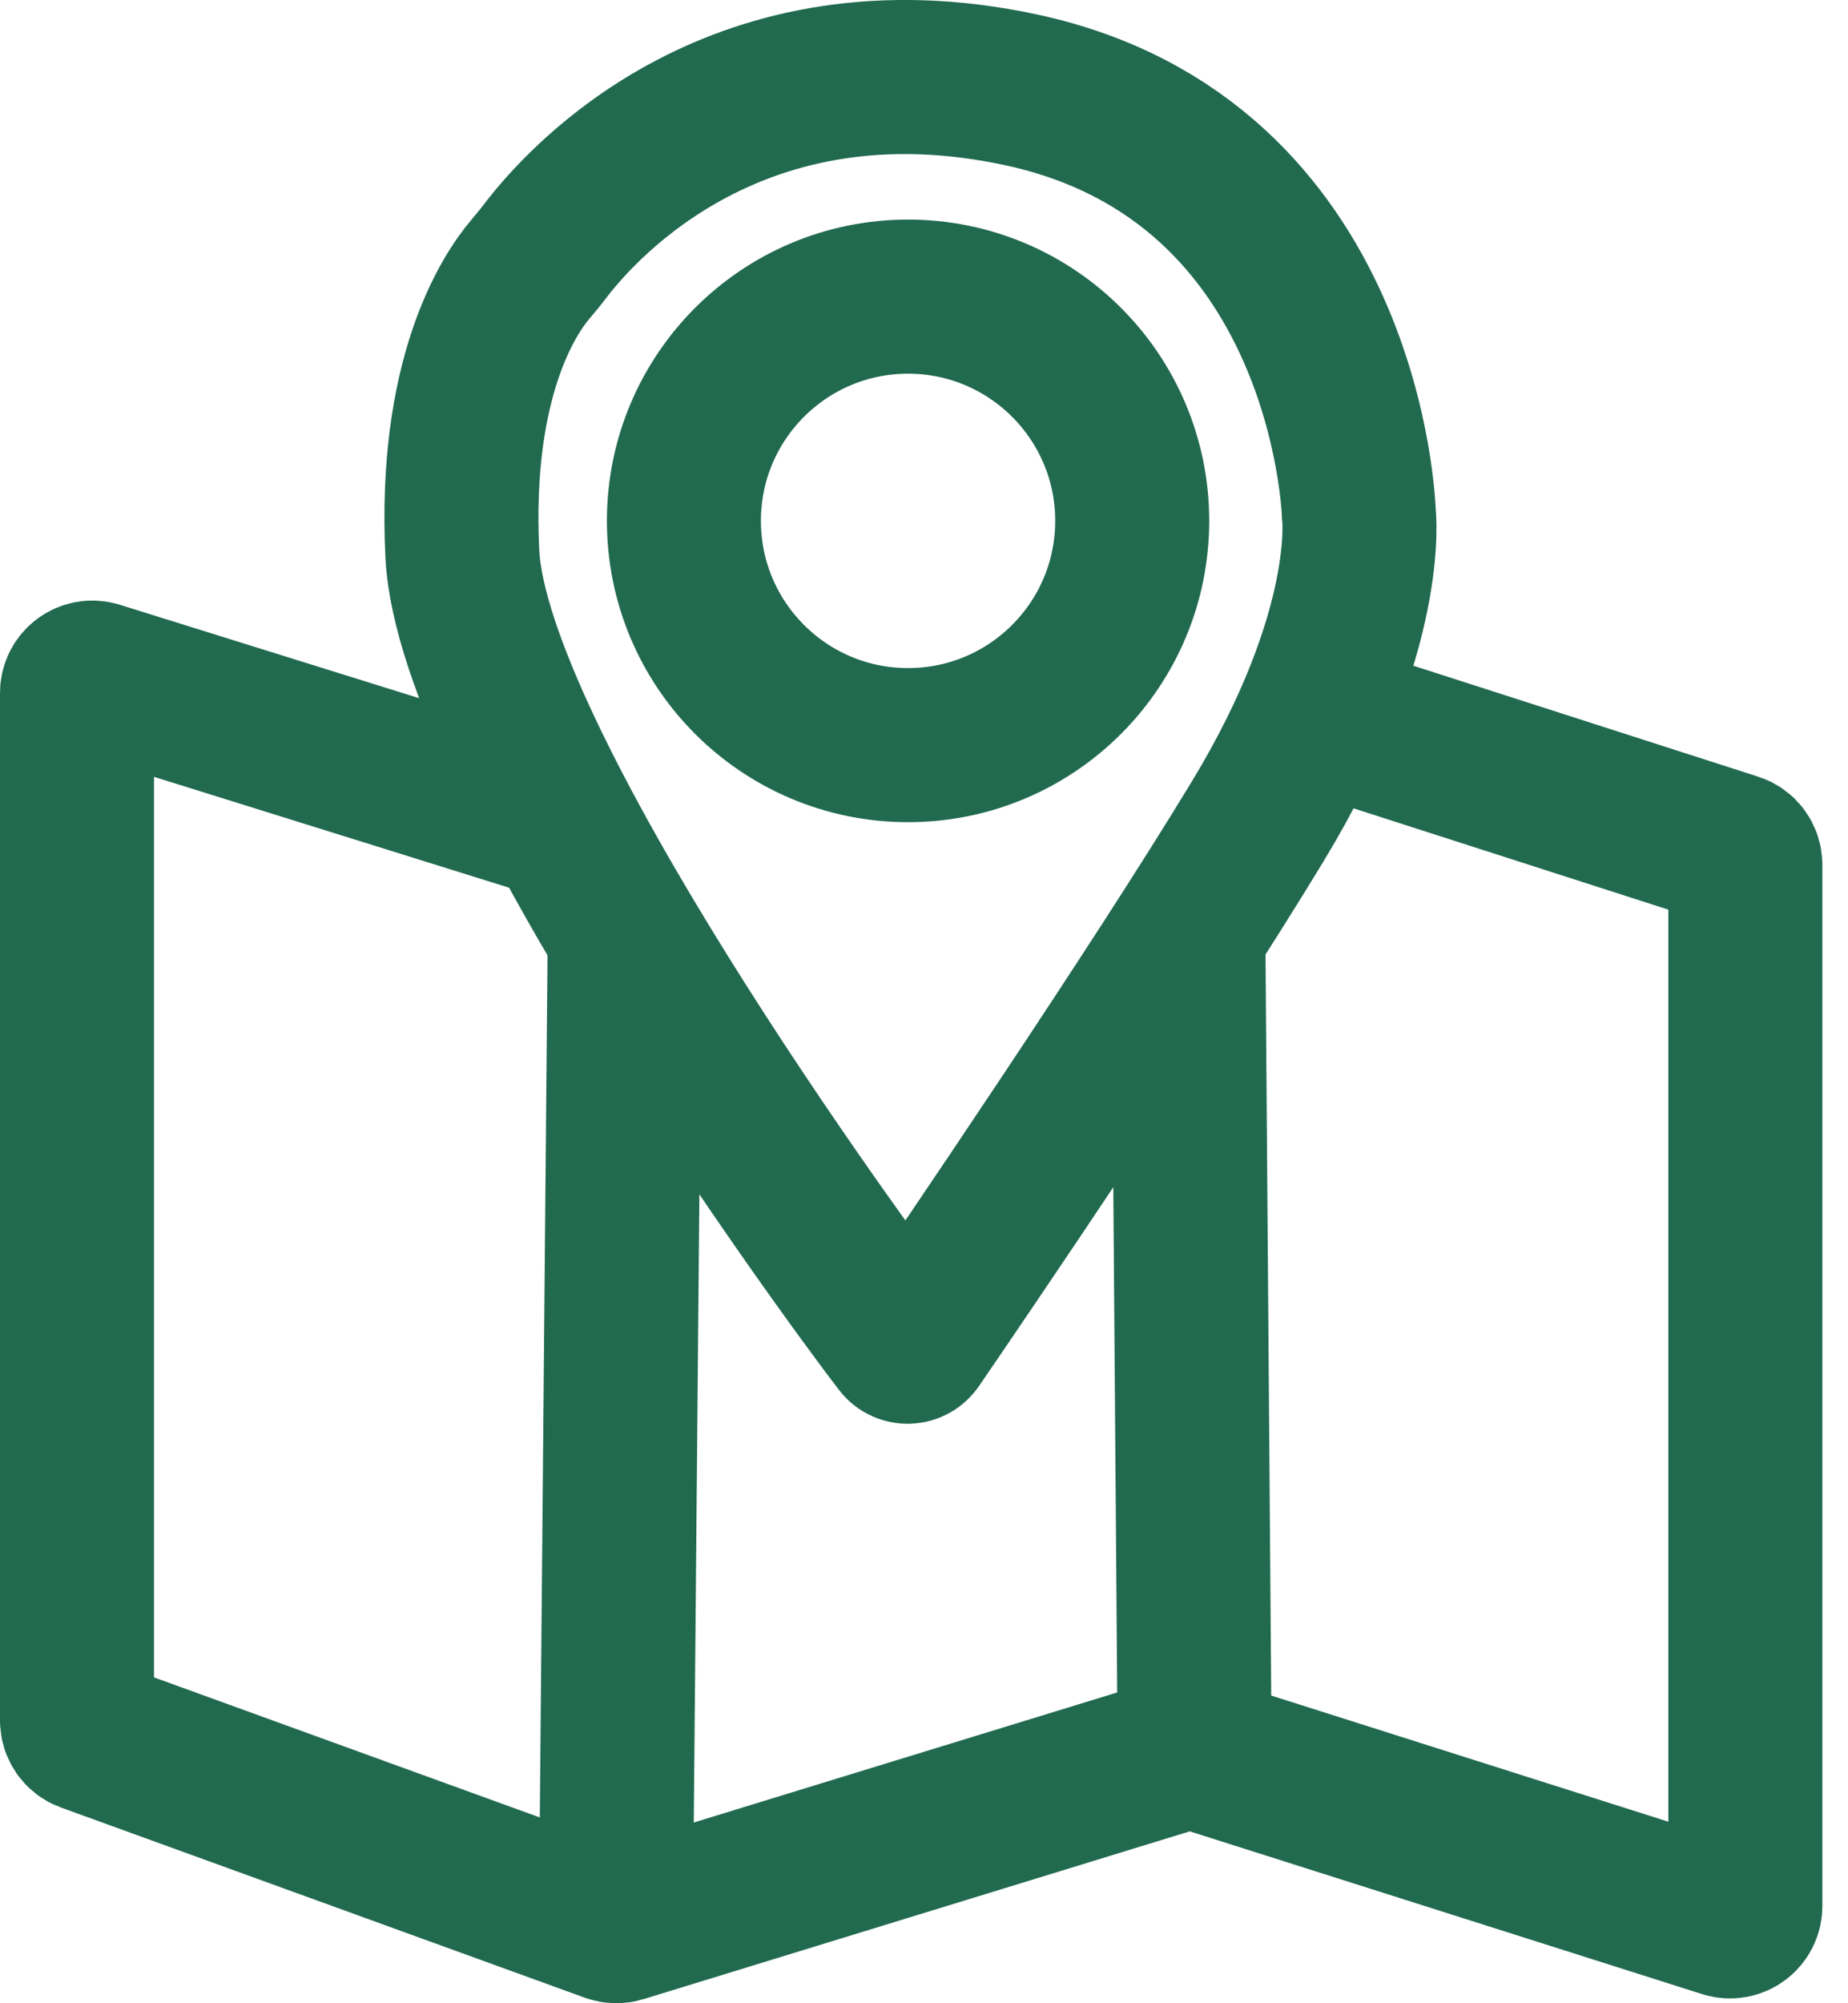 <svg width="24" height="26" viewBox="0 0 24 26" fill="none" xmlns="http://www.w3.org/2000/svg">
<g opacity="0.87">
<path d="M7.297 10.687L6.904 10.565L1.259 8.804C1.131 8.764 1 8.859 1 8.994V22.331C1 22.415 1.052 22.49 1.131 22.519L7.936 24.988C7.977 25.003 8.021 25.004 8.063 24.991L15.396 22.74C15.434 22.728 15.476 22.728 15.515 22.74L22.407 24.928C22.536 24.969 22.667 24.873 22.667 24.738V11.223C22.667 11.136 22.611 11.059 22.529 11.033L17.056 9.273" stroke="#005435" stroke-width="2" stroke-miterlimit="10"/>
<path d="M8.113 12.13L7.998 24.99" stroke="#005435" stroke-width="2" stroke-miterlimit="10"/>
<path d="M15.515 22.74L15.433 12.101" stroke="#005435" stroke-width="2" stroke-miterlimit="10"/>
<path d="M11.889 17.425C11.841 17.494 11.741 17.498 11.689 17.431C10.899 16.404 6.135 9.868 6.004 7.185C5.893 4.901 6.61 3.824 6.883 3.501C6.957 3.414 7.029 3.326 7.098 3.235C7.578 2.612 9.591 0.376 13.265 1.167C17.517 2.083 17.647 6.662 17.647 6.662C17.647 6.662 17.844 8.167 16.339 10.652C14.993 12.876 12.417 16.654 11.889 17.425Z" stroke="#005435" stroke-width="2" stroke-miterlimit="10"/>
<path d="M11.793 9.671C13.4 9.671 14.704 8.368 14.704 6.76C14.704 5.153 13.4 3.85 11.793 3.85C10.185 3.85 8.882 5.153 8.882 6.76C8.882 8.368 10.185 9.671 11.793 9.671Z" stroke="#005435" stroke-width="2" stroke-miterlimit="10"/>
</g>
</svg>
